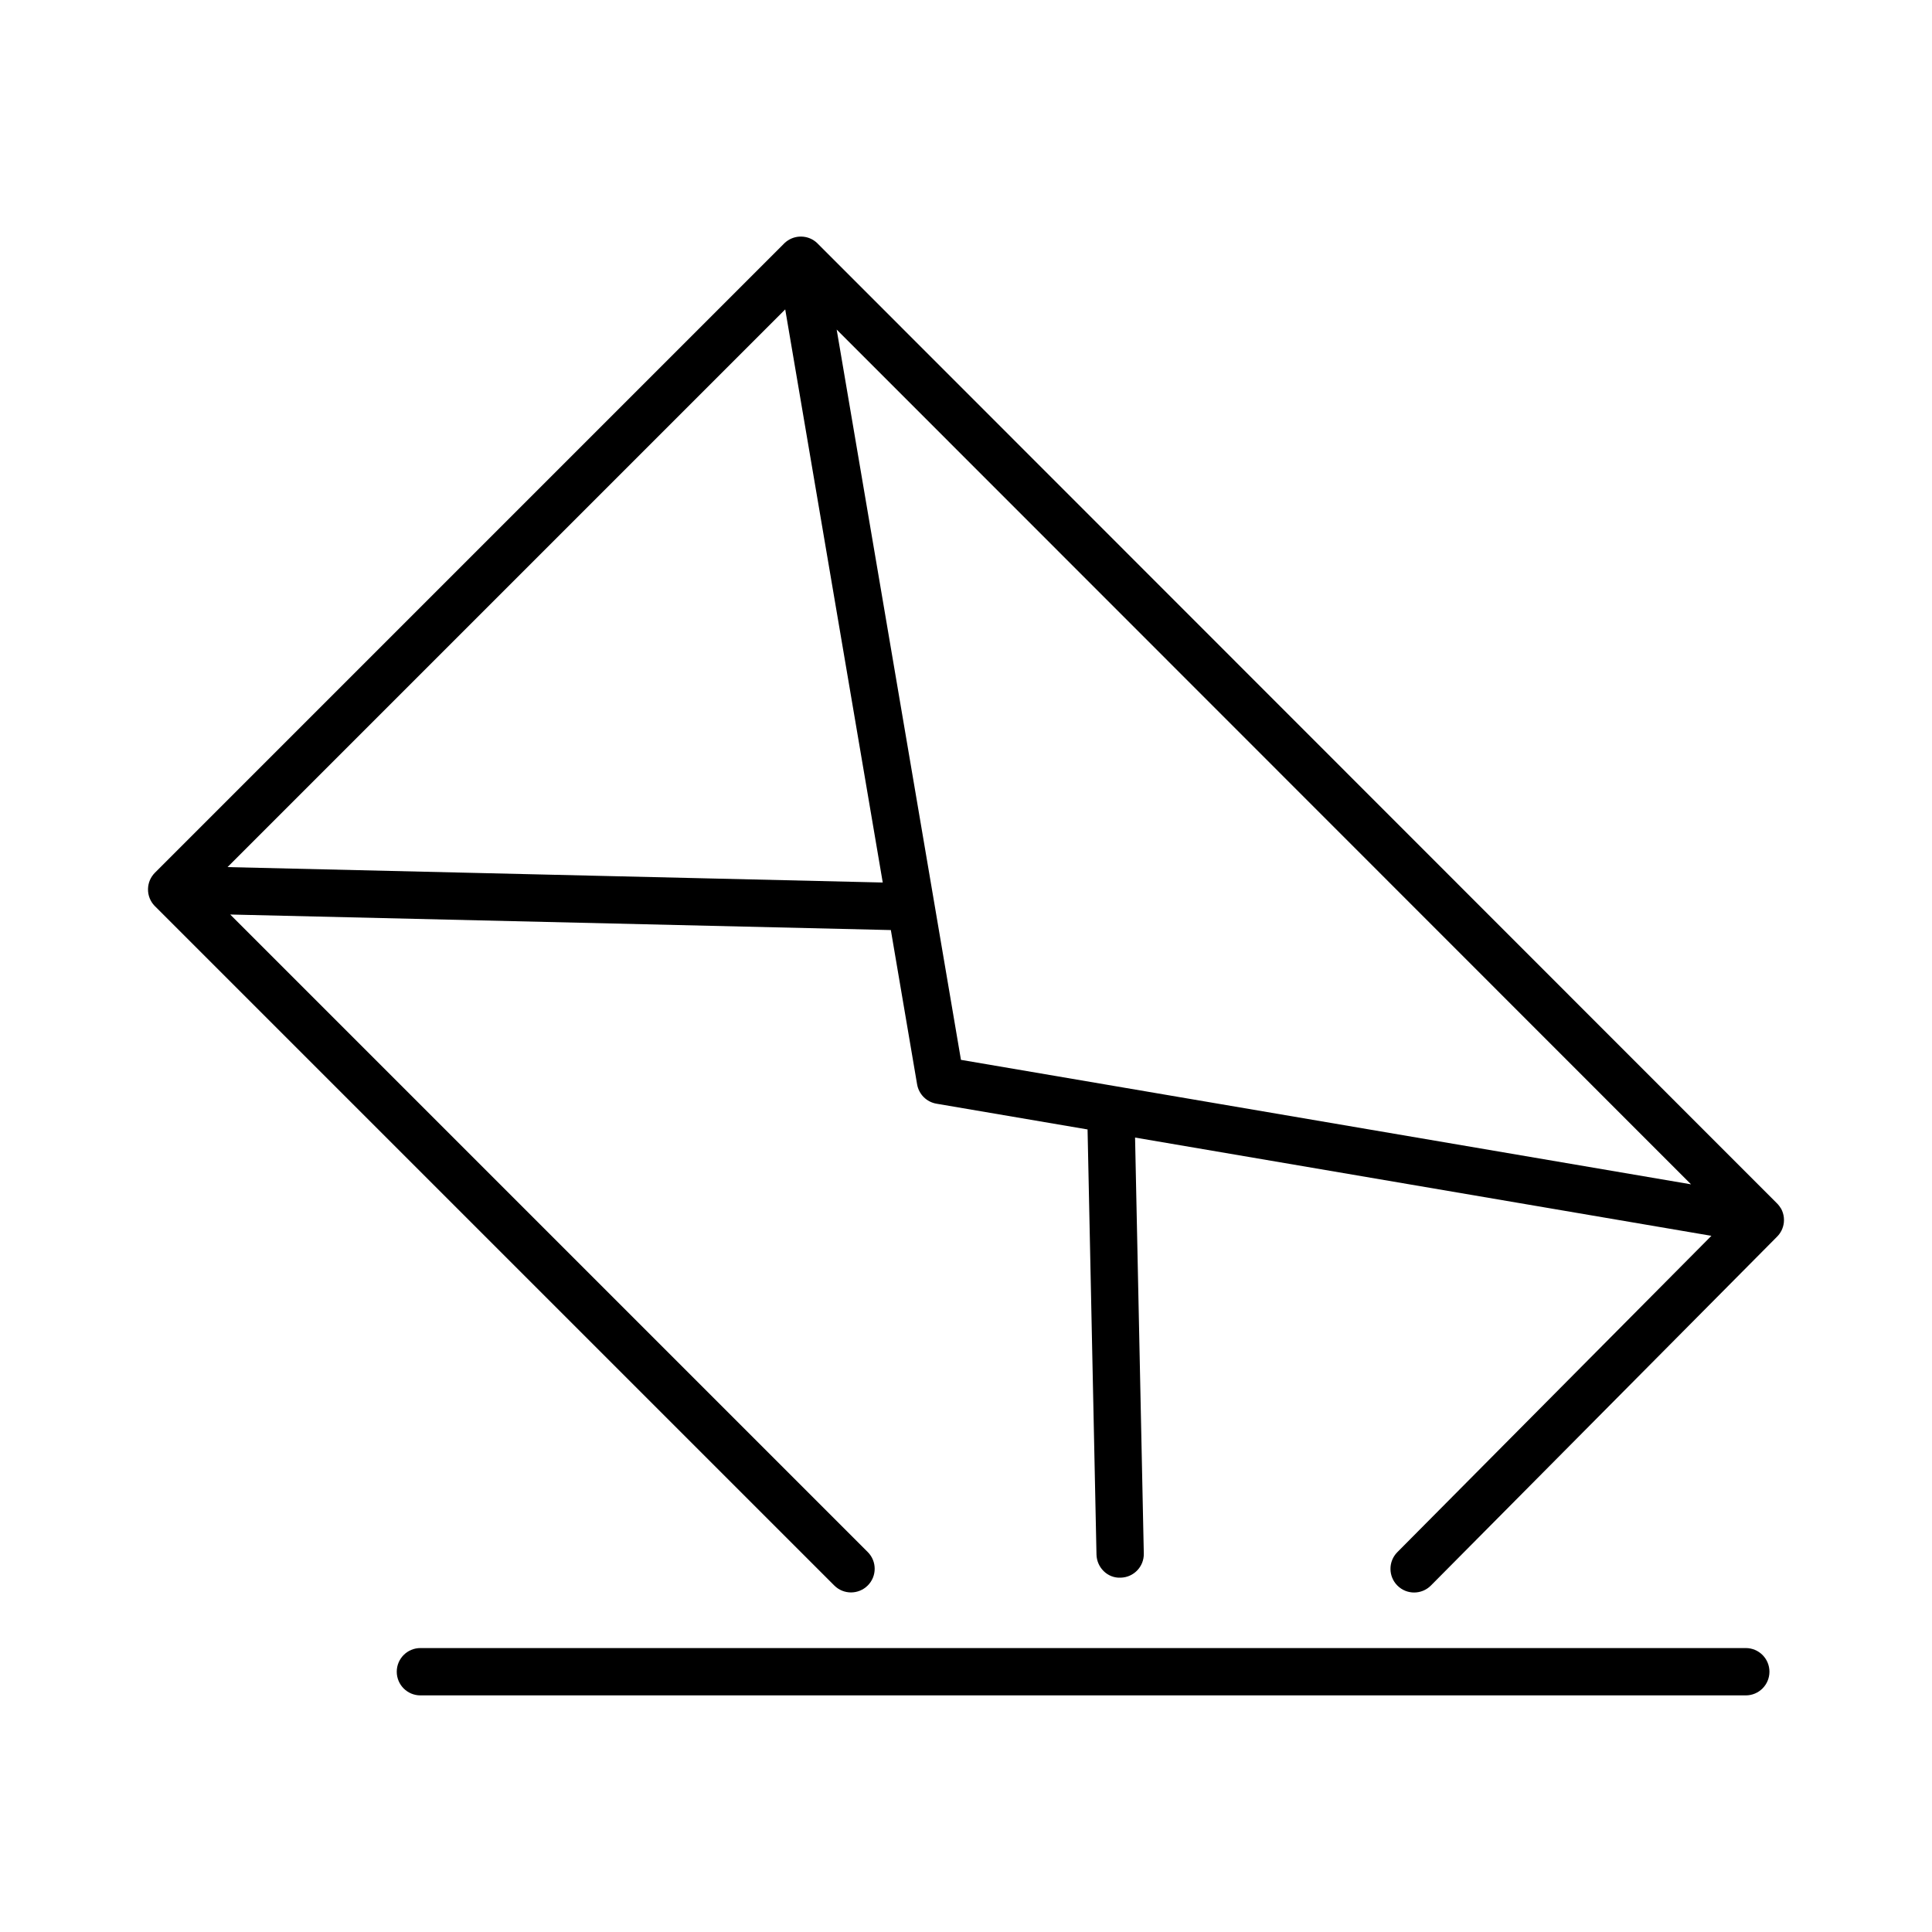 <svg xmlns="http://www.w3.org/2000/svg" xmlns:xlink="http://www.w3.org/1999/xlink" version="1.1" x="0px" y="0px" viewBox="0 0 100 100" enable-background="new 0 0 100 100" xml:space="preserve"><g><path d="M90.361,87.753h-68.6c-0.677,0-1.225-0.548-1.225-1.225s0.548-1.225,1.225-1.225h68.6c0.677,0,1.225,0.548,1.225,1.225   S91.038,87.753,90.361,87.753z M73.195,82.428c-0.313,0-0.624-0.119-0.863-0.356c-0.479-0.477-0.482-1.252-0.006-1.732   l16.256-16.374L58.751,58.88l0.452,21.53c0.015,0.677-0.522,1.236-1.199,1.25c-0.673,0.034-1.235-0.522-1.25-1.199L56.292,58.46   l-7.821-1.333c-0.513-0.087-0.914-0.489-1.002-1.002L46.11,48.14l-34.194-0.805l32.998,32.998c0.479,0.479,0.479,1.254,0,1.732   s-1.254,0.479-1.732,0L8.023,46.907c-0.006-0.005-0.011-0.011-0.017-0.016c0,0-0.002-0.003-0.002-0.002   c-0.113-0.117-0.198-0.251-0.256-0.395c-0.06-0.149-0.091-0.313-0.087-0.485c0.004-0.159,0.038-0.311,0.096-0.449   c0.061-0.141,0.147-0.273,0.263-0.389l32.566-32.567c0.009-0.008,0.017-0.017,0.025-0.025l0,0c0.001-0.001,0.002-0.001,0.003-0.002   c0.21-0.197,0.473-0.306,0.741-0.328l0,0c0.001,0,0.001,0,0.002,0c0.075-0.006,0.149-0.004,0.223,0.003   c0.26,0.027,0.512,0.136,0.714,0.328c0.001,0,0.001,0.001,0.002,0.002l0,0c0.009,0.008,0.017,0.016,0.024,0.024l49.647,49.67   c0.021,0.02,0.04,0.04,0.059,0.061c0.051,0.057,0.096,0.118,0.134,0.181l0,0c0.001,0.001,0.001,0.002,0.002,0.003l0,0   c0.001,0.001,0.001,0.002,0.002,0.003v0c0.001,0.001,0.001,0.002,0.002,0.003v0c0.001,0.001,0.002,0,0.002,0.003   c0.002,0.001,0.004,0,0.002,0.003c0.001,0,0.001,0.001,0.002,0.002c0.001,0,0.001,0.002,0.002,0.003   c0,0.003,0.002,0.002,0.001,0.003c0.004,0.002,0.002,0.002,0.002,0.003c0.003,0.003,0.002,0.003,0.002,0.003   c0.004,0.002,0.003,0.003,0.002,0.003c0.002,0.001,0.001,0.003,0.002,0.003c0,0.001,0.001,0.002,0.002,0.003   c-0.001,0.001,0.001,0.001,0.002,0.003c0,0,0.001,0.001,0.001,0.002c0,0,0.002,0,0.002,0.003v0   c0.001,0.001,0.001,0.002,0.002,0.003v0c0.001,0.001,0.001,0.002,0.002,0.003c0,0,0.001,0.002,0.002,0.003l0,0   c0.035,0.066,0.063,0.136,0.086,0.207c0.049,0.155,0.067,0.322,0.05,0.492c-0.015,0.146-0.057,0.291-0.124,0.425l0,0   c0,0.001-0.001,0.002-0.001,0.003l0,0c-0.002,0.001-0.003,0.002-0.002,0.004c-0.002,0.001-0.004,0-0.002,0.003   c-0.001,0.001-0.001,0.001-0.002,0.003c0,0.002-0.002,0.002-0.002,0.003c0,0.001-0.001,0.001-0.001,0.002   c-0.06,0.114-0.136,0.216-0.226,0.304L74.064,82.066C73.825,82.307,73.51,82.428,73.195,82.428z M57.729,56.22l29.799,5.081   L43.306,17.058l5.047,29.654c0.002,0.013,0.005,0.027,0.007,0.041l1.379,8.105l7.937,1.353   C57.693,56.214,57.712,56.217,57.729,56.22z M11.776,44.881l33.915,0.798l-5.048-29.665L11.776,44.881z"></path></g></svg>